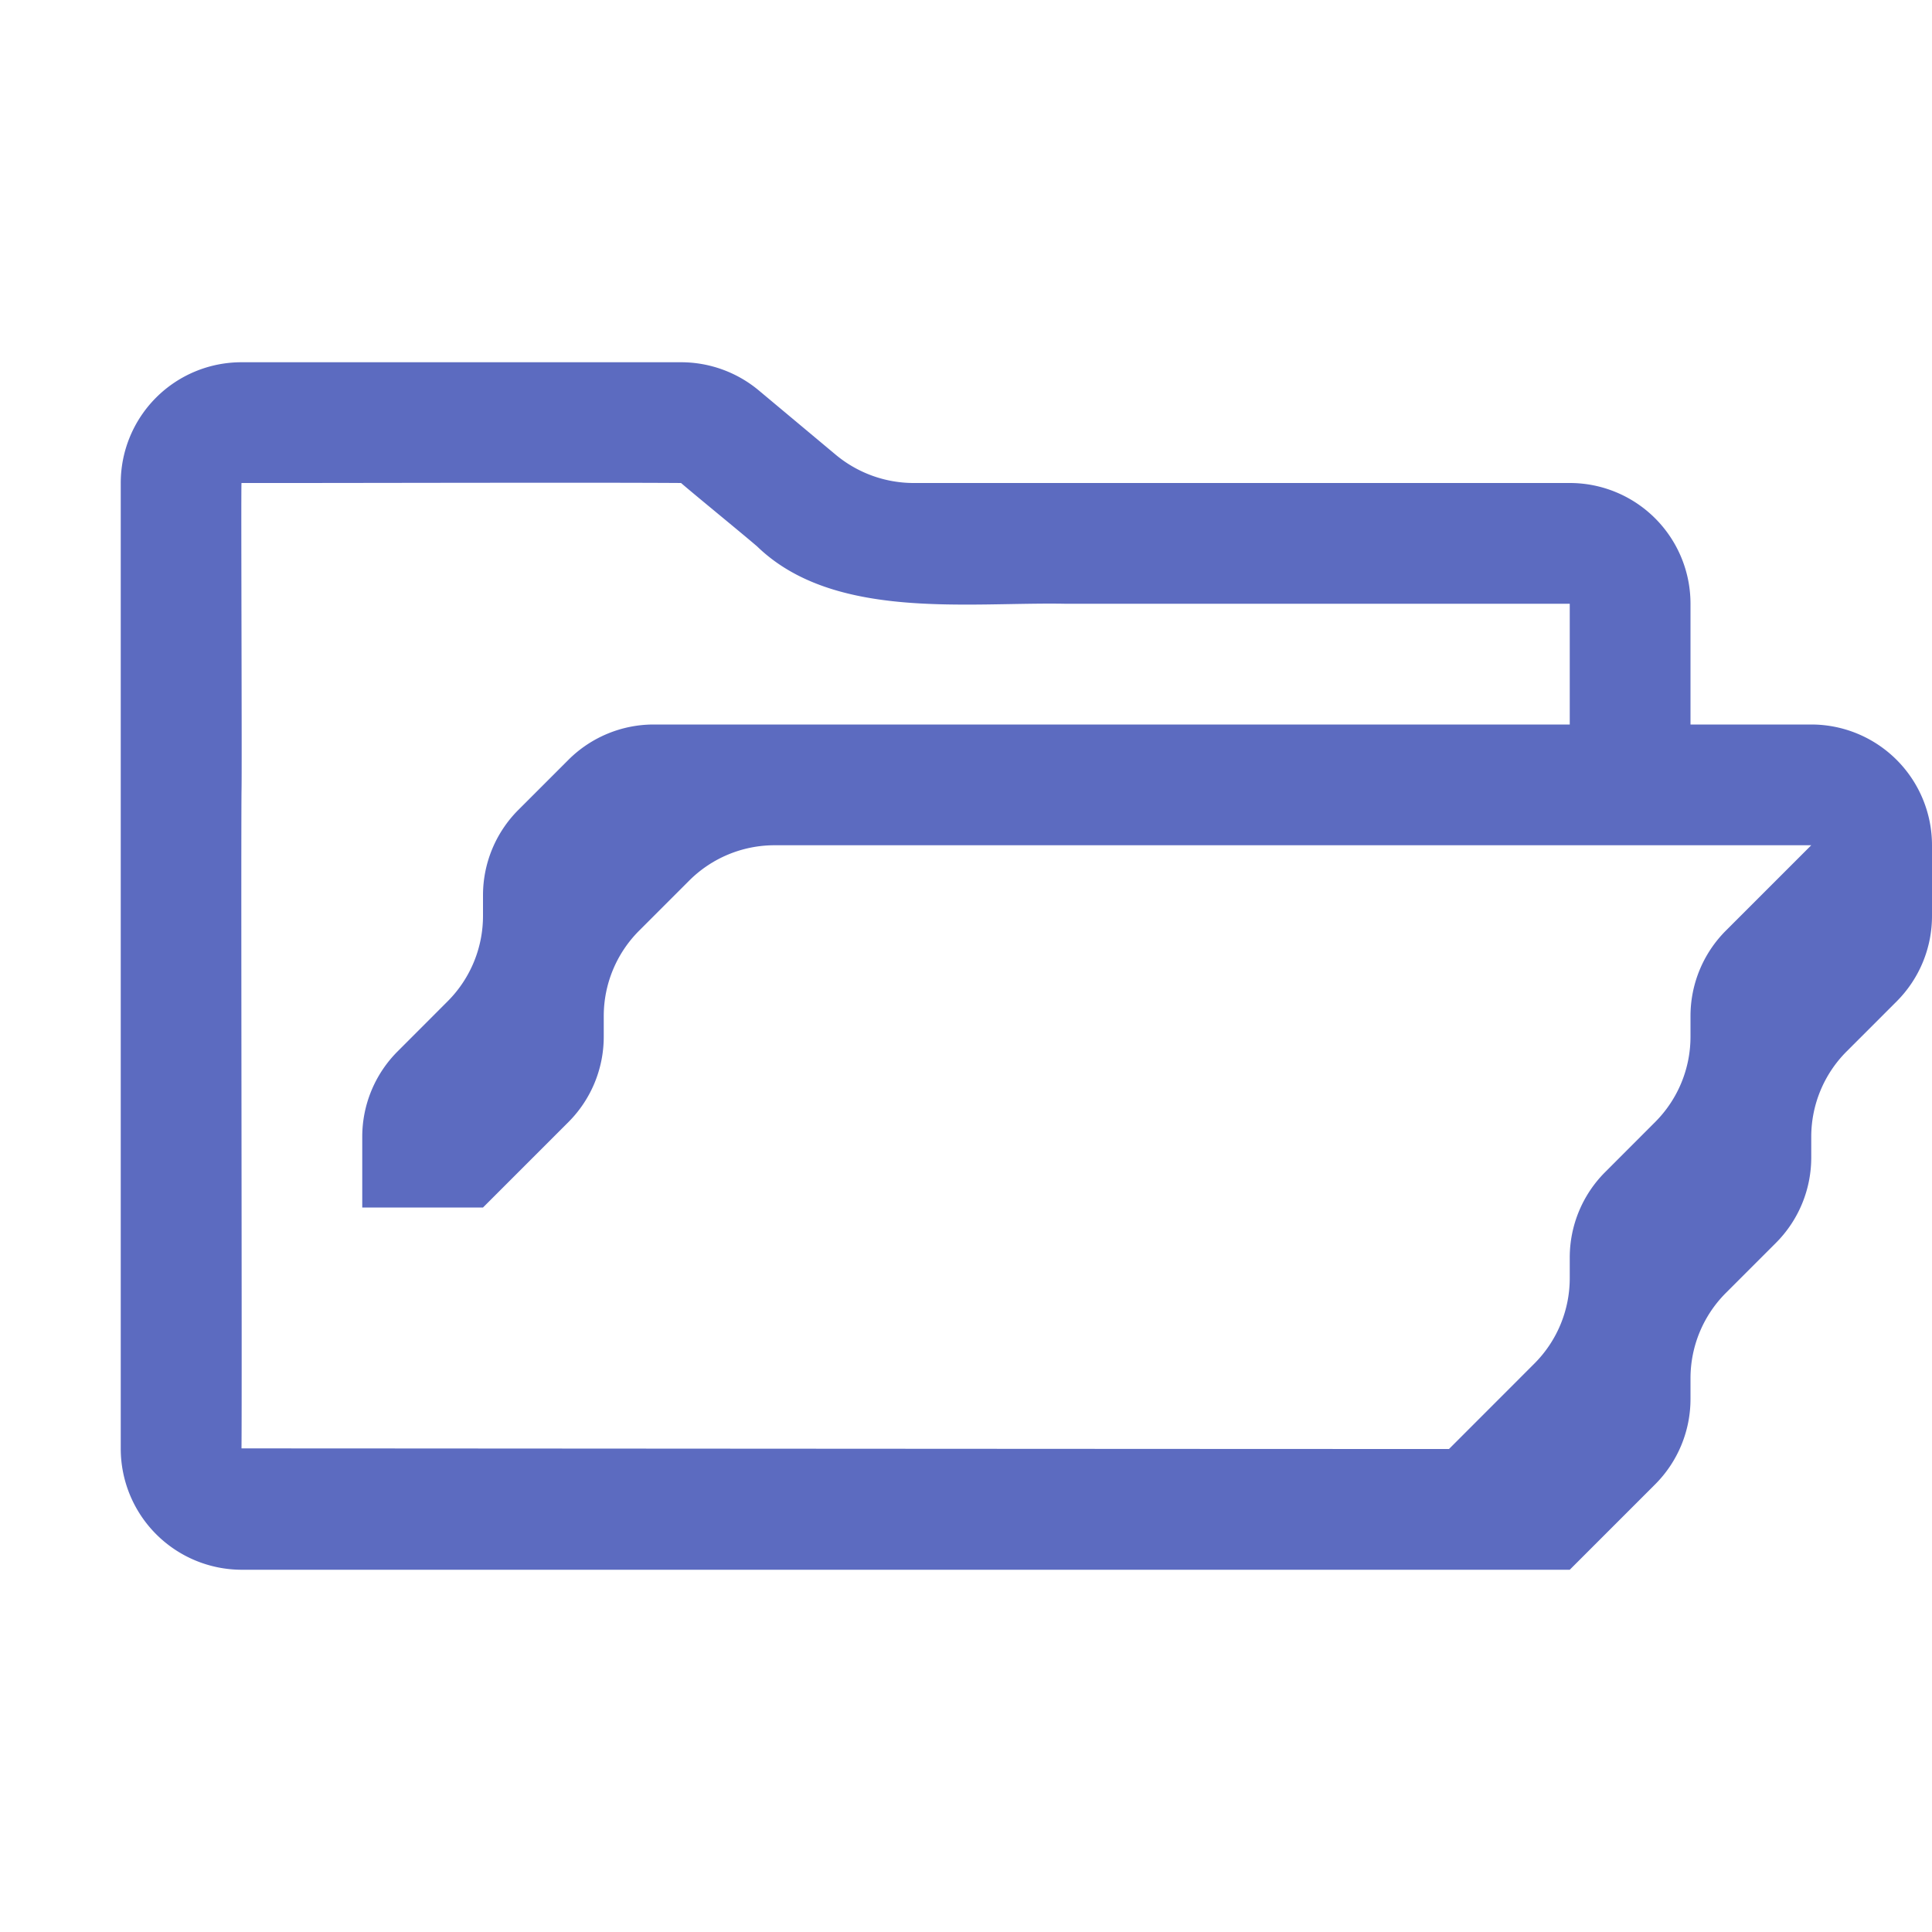 <svg xmlns="http://www.w3.org/2000/svg" viewBox="0 0 32 32"><path d="M30,12H28V10a1.999,1.999,0,0,0-2-2H15.12a2.02,2.02,0,0,1-1.28-.47L12.56,6.46A2.01,2.01,0,0,0,11.28,6H4A1.999,1.999,0,0,0,2,8V24a2.006,2.006,0,0,0,2,2H26l1.414-1.414A2,2,0,0,0,28,23.172v-.343a2,2,0,0,1,.586-1.414l.828-.828A2,2,0,0,0,30,19.172v-.343a2,2,0,0,1,.586-1.414l.828-.828A2,2,0,0,0,32,15.172V14A2,2,0,0,0,30,12Zm-1.414,3.414A2,2,0,0,0,28,16.828v.343a2,2,0,0,1-.586,1.414l-.828.829A2,2,0,0,0,26,20.828v.343a2,2,0,0,1-.586,1.414L24,24c-4.88,0-17.82-.01-20-.01.01-1.08-.01-9.54,0-10.87C4.01,12.78,3.99,8.1,4,8h.74c1.39,0,5.2-.01,6.54,0,.28.24.98.81,1.26,1.05,1.27,1.23,3.48.92,5.1.95H26v2H10.828a2,2,0,0,0-1.414.586l-.828.828A2,2,0,0,0,8,14.828v.343a2,2,0,0,1-.586,1.414l-.828.829A2,2,0,0,0,6,18.828V20H8l1.414-1.414A2,2,0,0,0,10,17.172v-.343a2,2,0,0,1,.586-1.414l.828-.828A2,2,0,0,1,12.828,14H30Z" style="fill:#5c6bc0"/></svg>